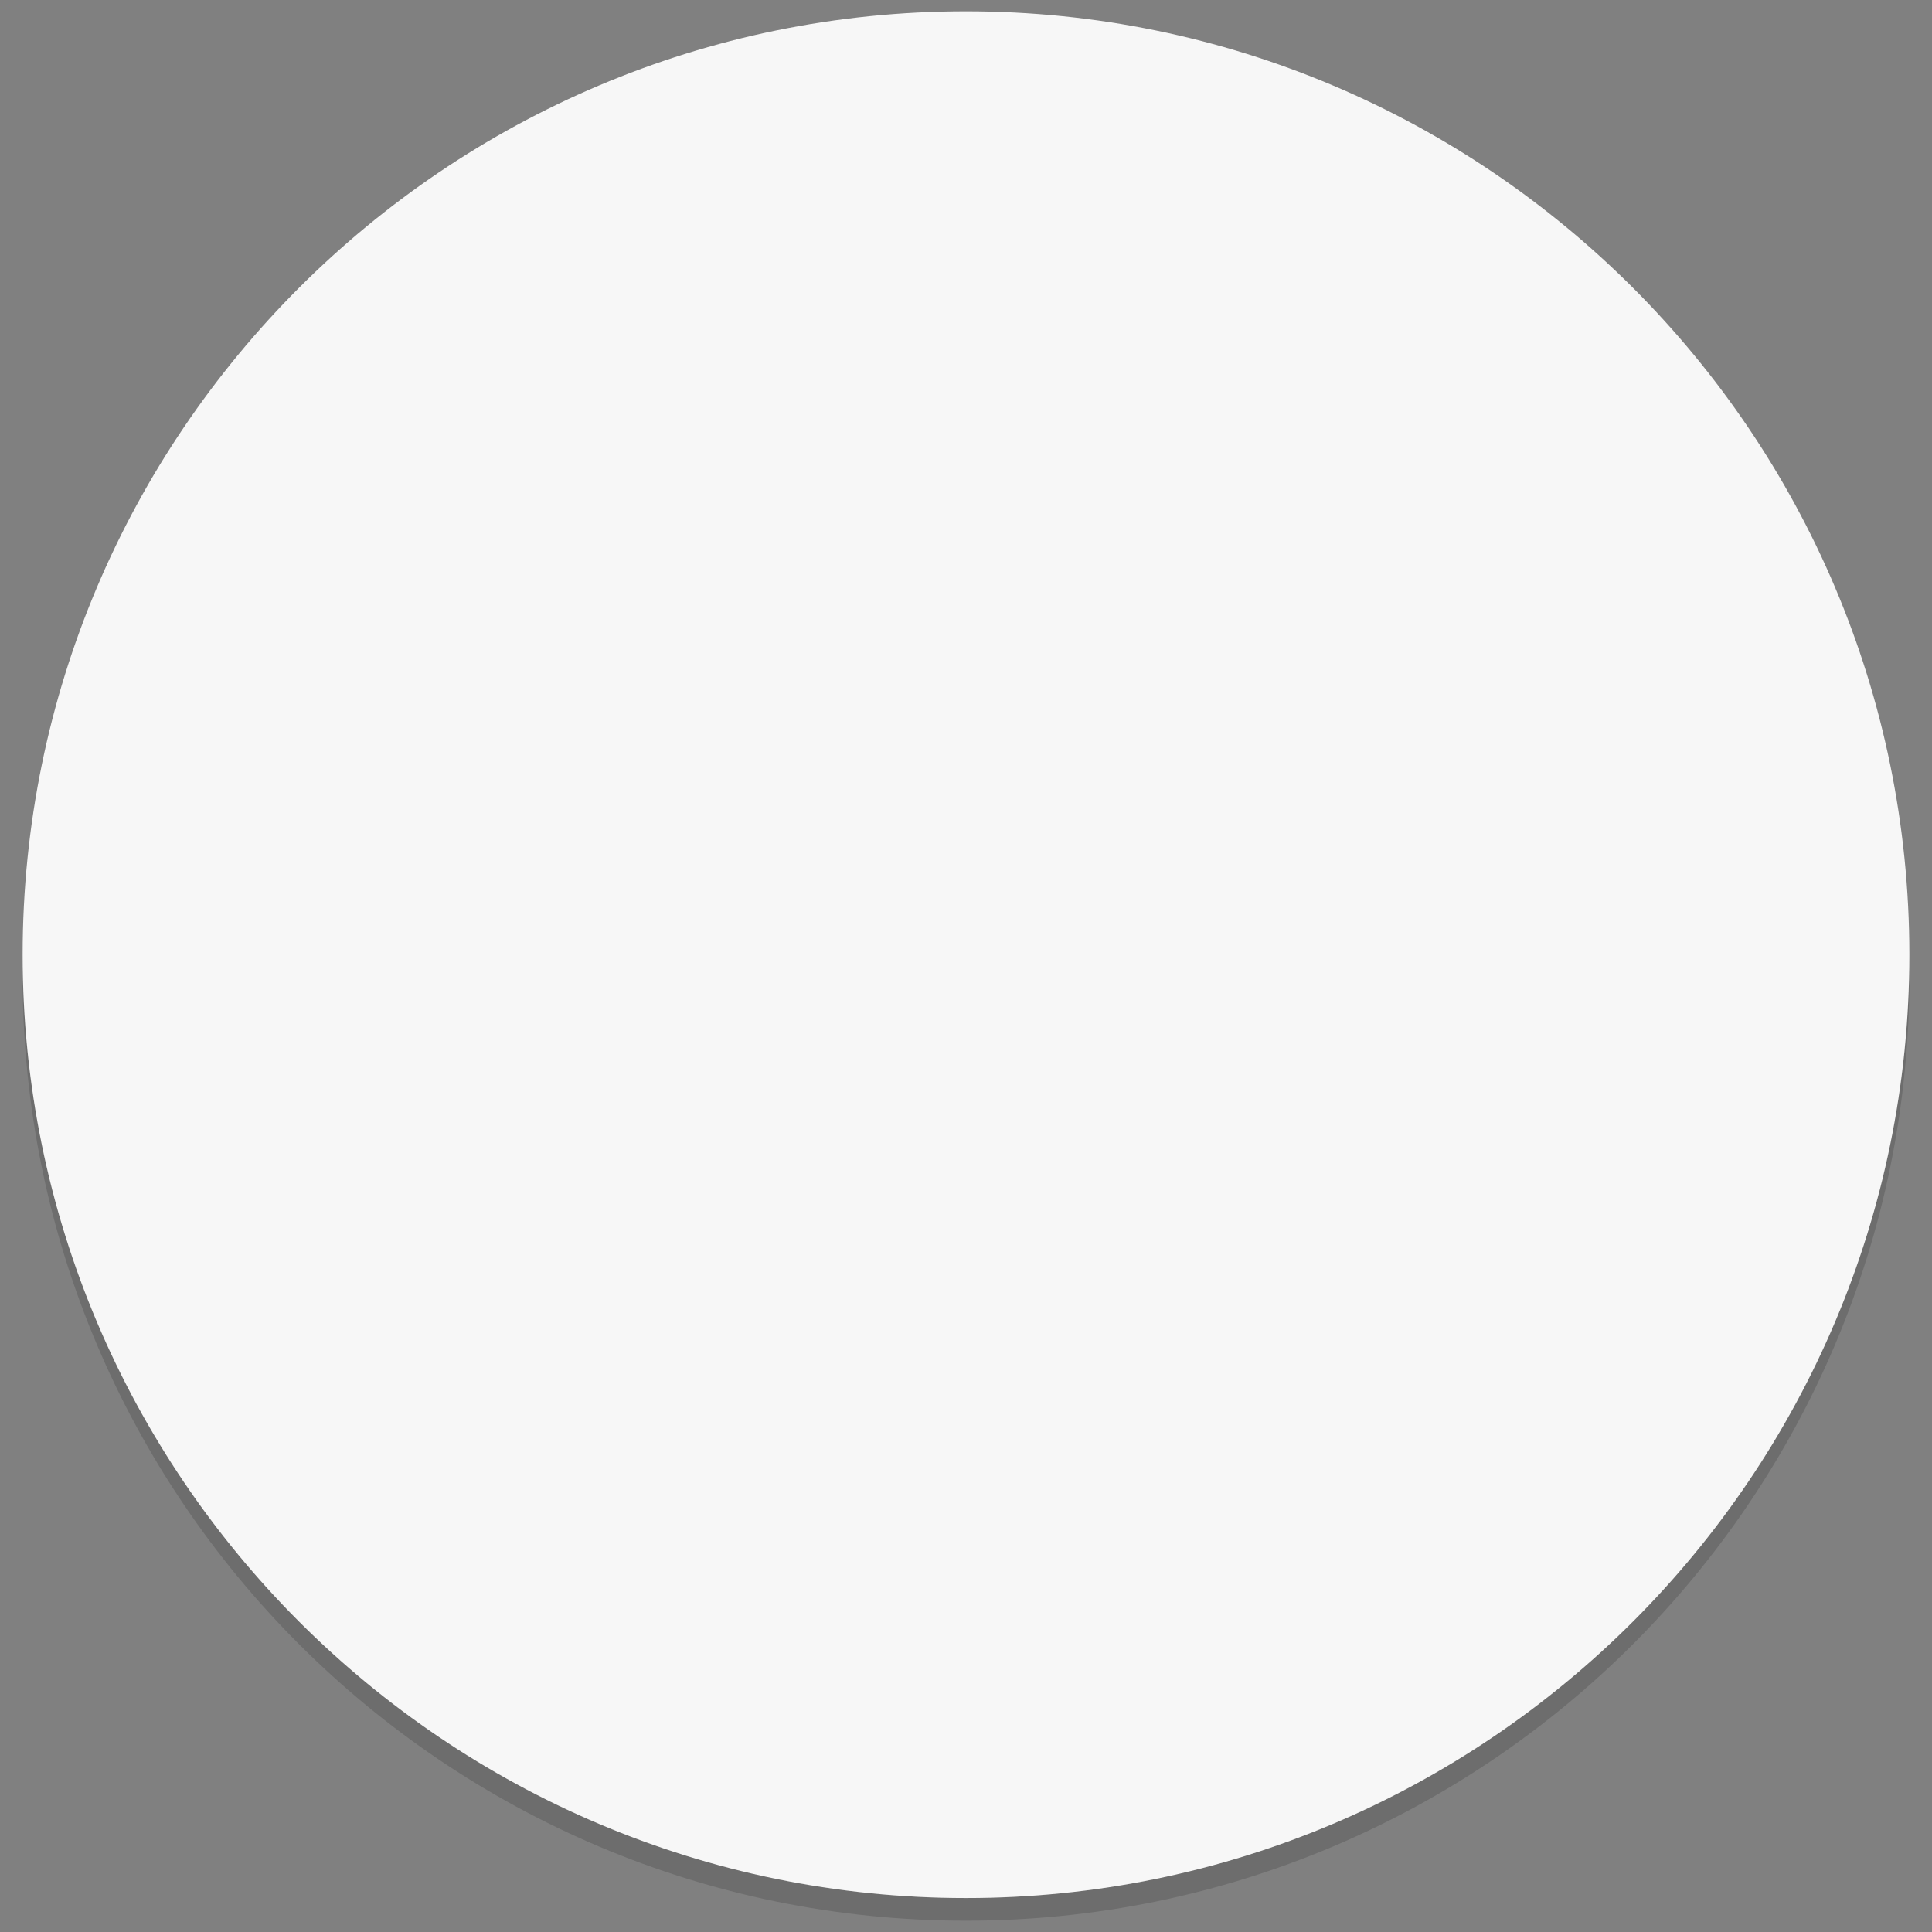 <?xml version="1.0" standalone="no"?><!-- Generator: Gravit.io --><svg xmlns="http://www.w3.org/2000/svg" xmlns:xlink="http://www.w3.org/1999/xlink" style="isolation:isolate" viewBox="0 0 256 256" width="256" height="256"><rect x="0" y="0" width="256" height="256" fill="#808080" stroke="none"/><defs><clipPath id="_clipPath_lTMI8lYqMKjOSLXX9CXFUfOU3bNswR8v"><rect width="256" height="256"/></clipPath></defs><g clip-path="url(#_clipPath_lTMI8lYqMKjOSLXX9CXFUfOU3bNswR8v)"><g style="isolation:isolate" id="Icon"><path d=" M 3.013 128 C 3.003 128.499 3 128.999 3 129.5 C 3 198.489 59.011 254.5 128 254.5 C 196.989 254.5 253 198.489 253 129.5 C 253 128.999 252.997 128.499 252.987 128 C 252.186 196.3 196.488 251.5 128 251.5 C 59.512 251.5 3.814 196.3 3.013 128 Z " fill="rgb(0,0,0)" fill-opacity="0.15"/><path d=" M 3 126.5 C 3 57.511 59.011 1.5 128 1.5 C 196.989 1.5 253 57.511 253 126.5 C 253 195.489 196.989 251.5 128 251.5 C 59.011 251.5 3 195.489 3 126.5 Z " fill="rgb(247,247,247)"/></g></g></svg>